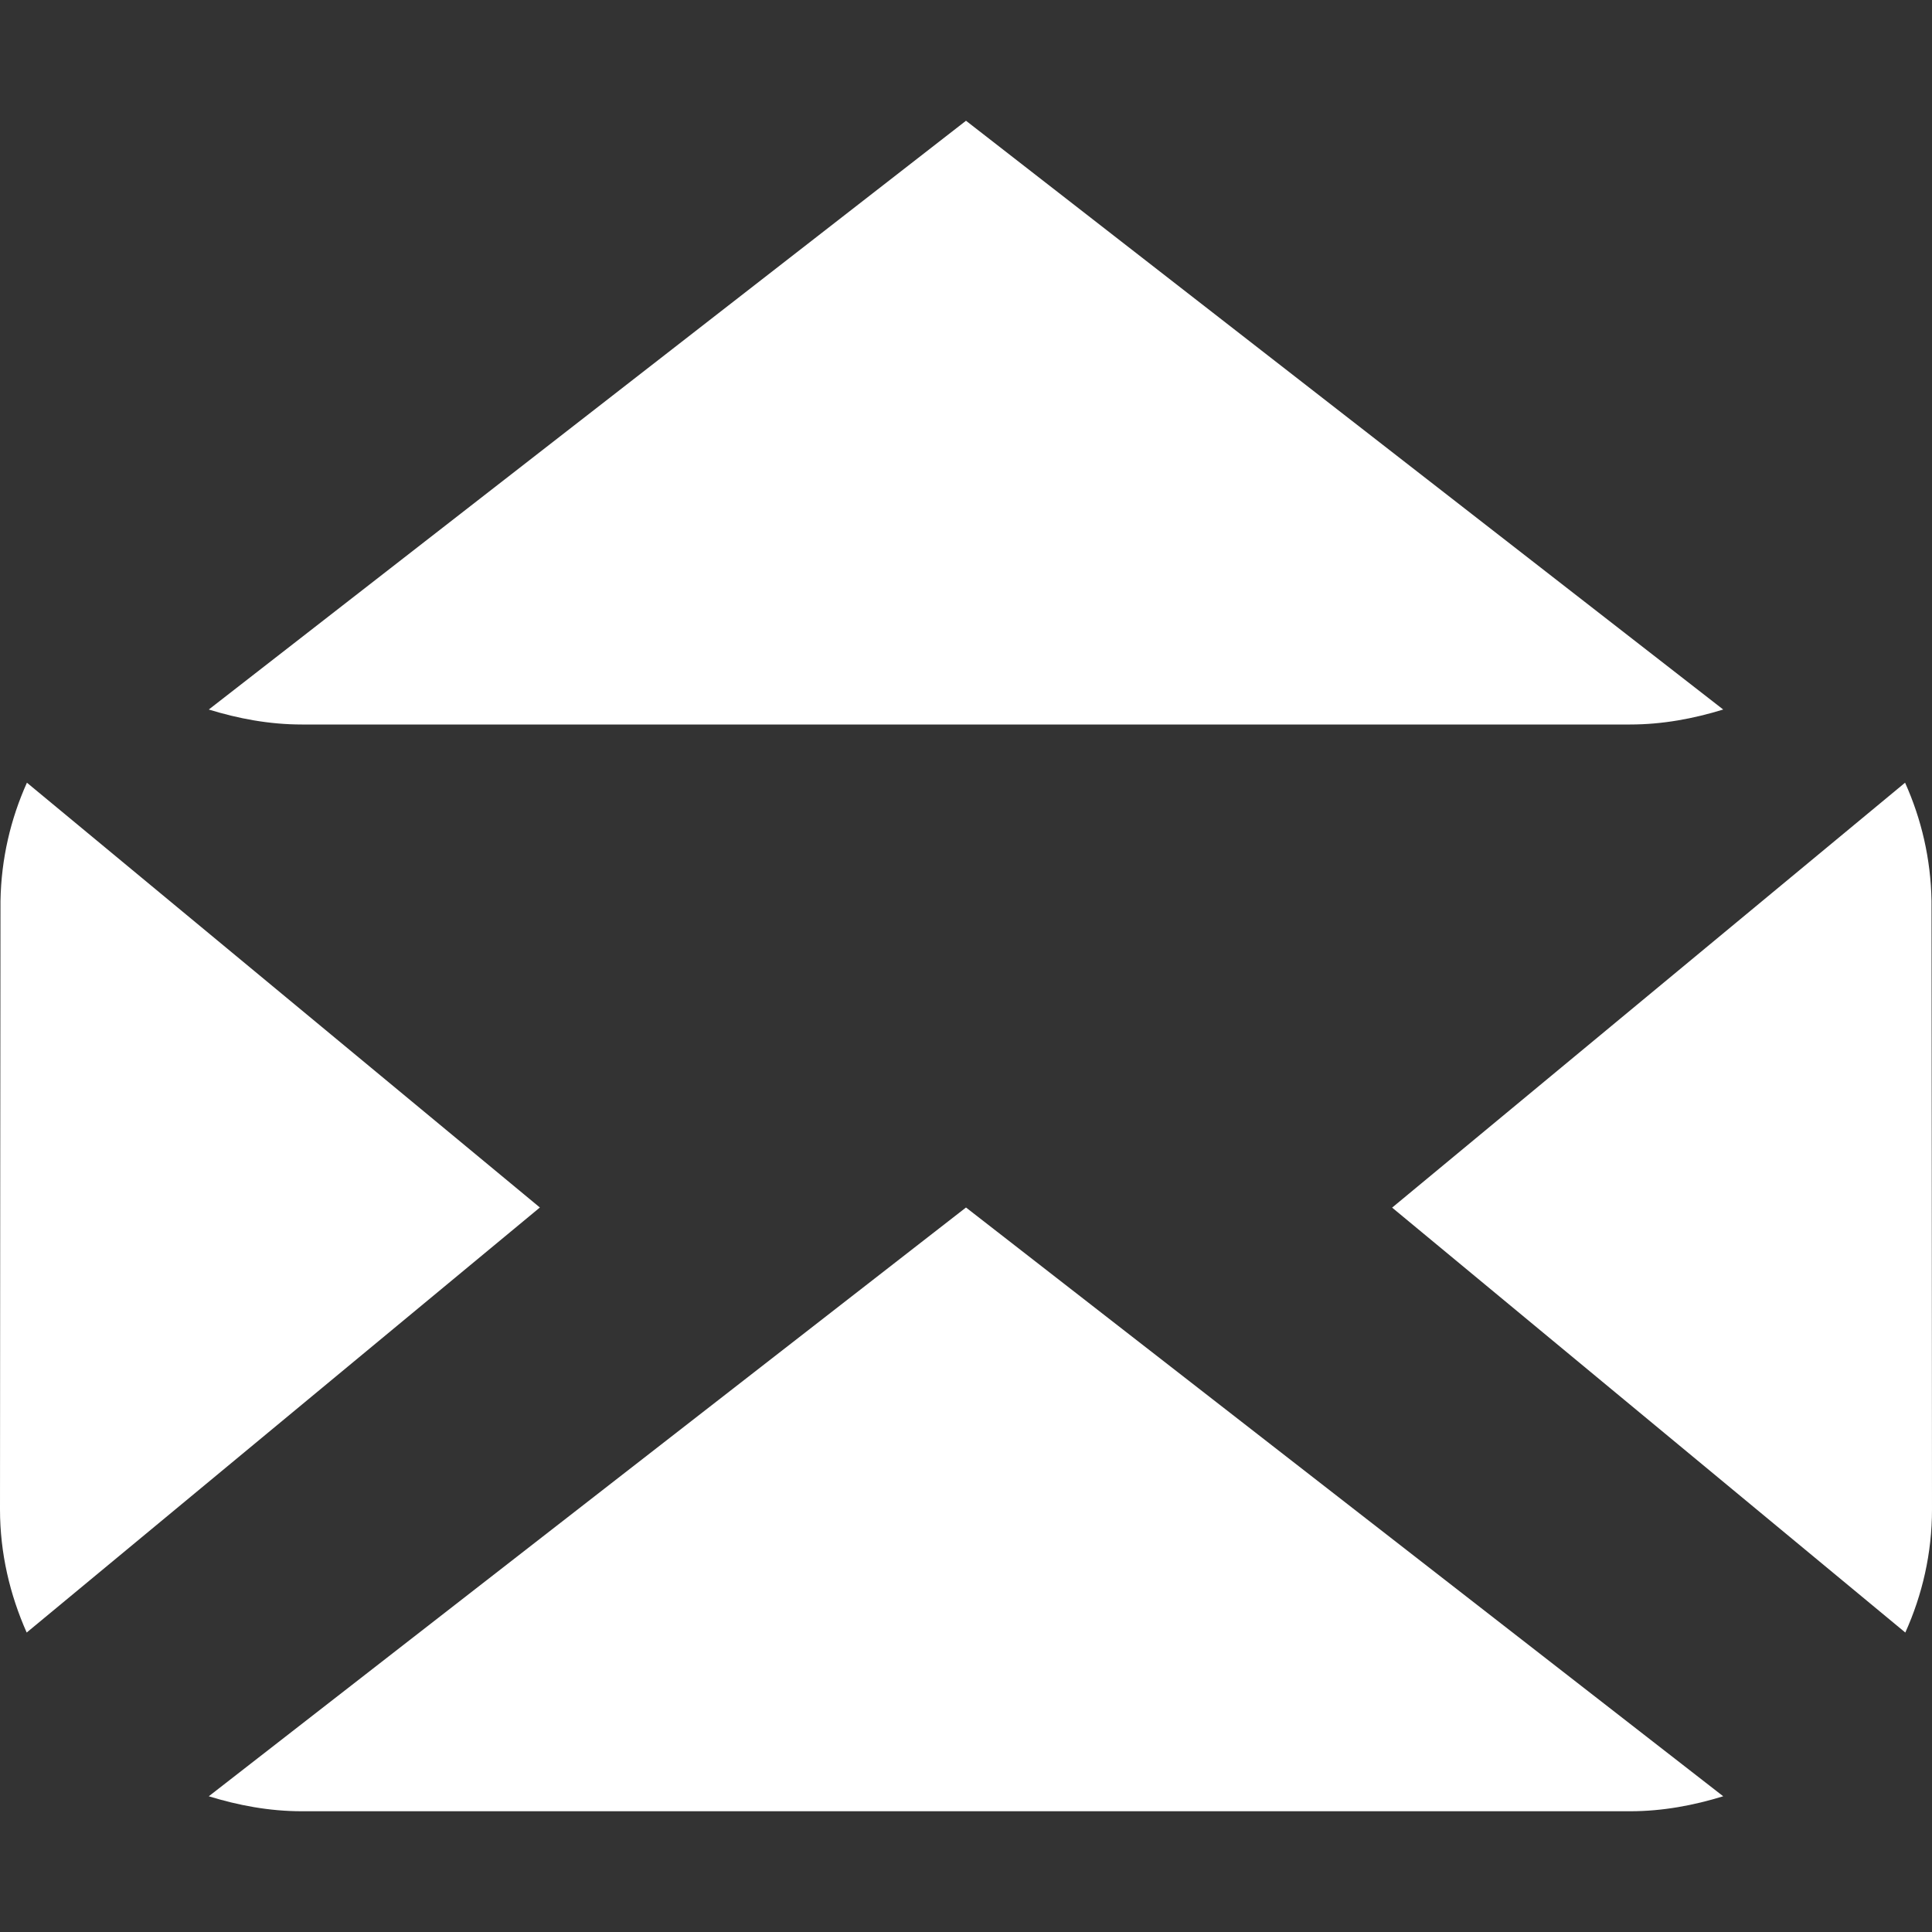 <?xml version="1.0" encoding="utf-8"?>
<!-- Generator: Adobe Illustrator 15.0.0, SVG Export Plug-In  -->
<!DOCTYPE svg PUBLIC "-//W3C//DTD SVG 1.1//EN" "http://www.w3.org/Graphics/SVG/1.1/DTD/svg11.dtd">
<svg version="1.1"
	 xmlns="http://www.w3.org/2000/svg" xmlns:xlink="http://www.w3.org/1999/xlink" xmlns:a="http://ns.adobe.com/AdobeSVGViewerExtensions/3.0/"
	 x="0px" y="0px" width="16px" height="16px" viewBox="0 -1 16 16" enable-background="new 0 -1 16 16" xml:space="preserve">
<rect x="0" y="-1" width="16" height="16" fill="#333333" stroke="none"/>
<defs>
</defs>
<path fill="#FFFFFF" d="M8,0l6.271,4.876C14.027,4.951,13.77,5,13.5,5c-1.152,0-9.848,0-11,0C2.229,5,1.973,4.951,1.729,4.876L8,0z"
	/>
<path fill="#FFFFFF" d="M8,9l6.271,4.876C14.027,13.951,13.77,14,13.5,14c-1.152,0-9.848,0-11,0c-0.271,0-0.527-0.049-0.771-0.124
	L8,9z"/>
<path fill="#FFFFFF" d="M15.779,12.52C15.92,12.207,16,11.863,16,11.5c0-0.975-0.004-5.039-0.004-5.039
	c-0.006-0.349-0.084-0.679-0.219-0.979l-4.248,3.519L15.779,12.52z"/>
<path fill="#FFFFFF" d="M0.223,5.482c-0.135,0.3-0.213,0.63-0.219,0.979c0,0-0.004,4.064-0.004,5.039
	c0,0.363,0.082,0.707,0.221,1.02L4.471,9L0.223,5.482z"/>
</svg>
